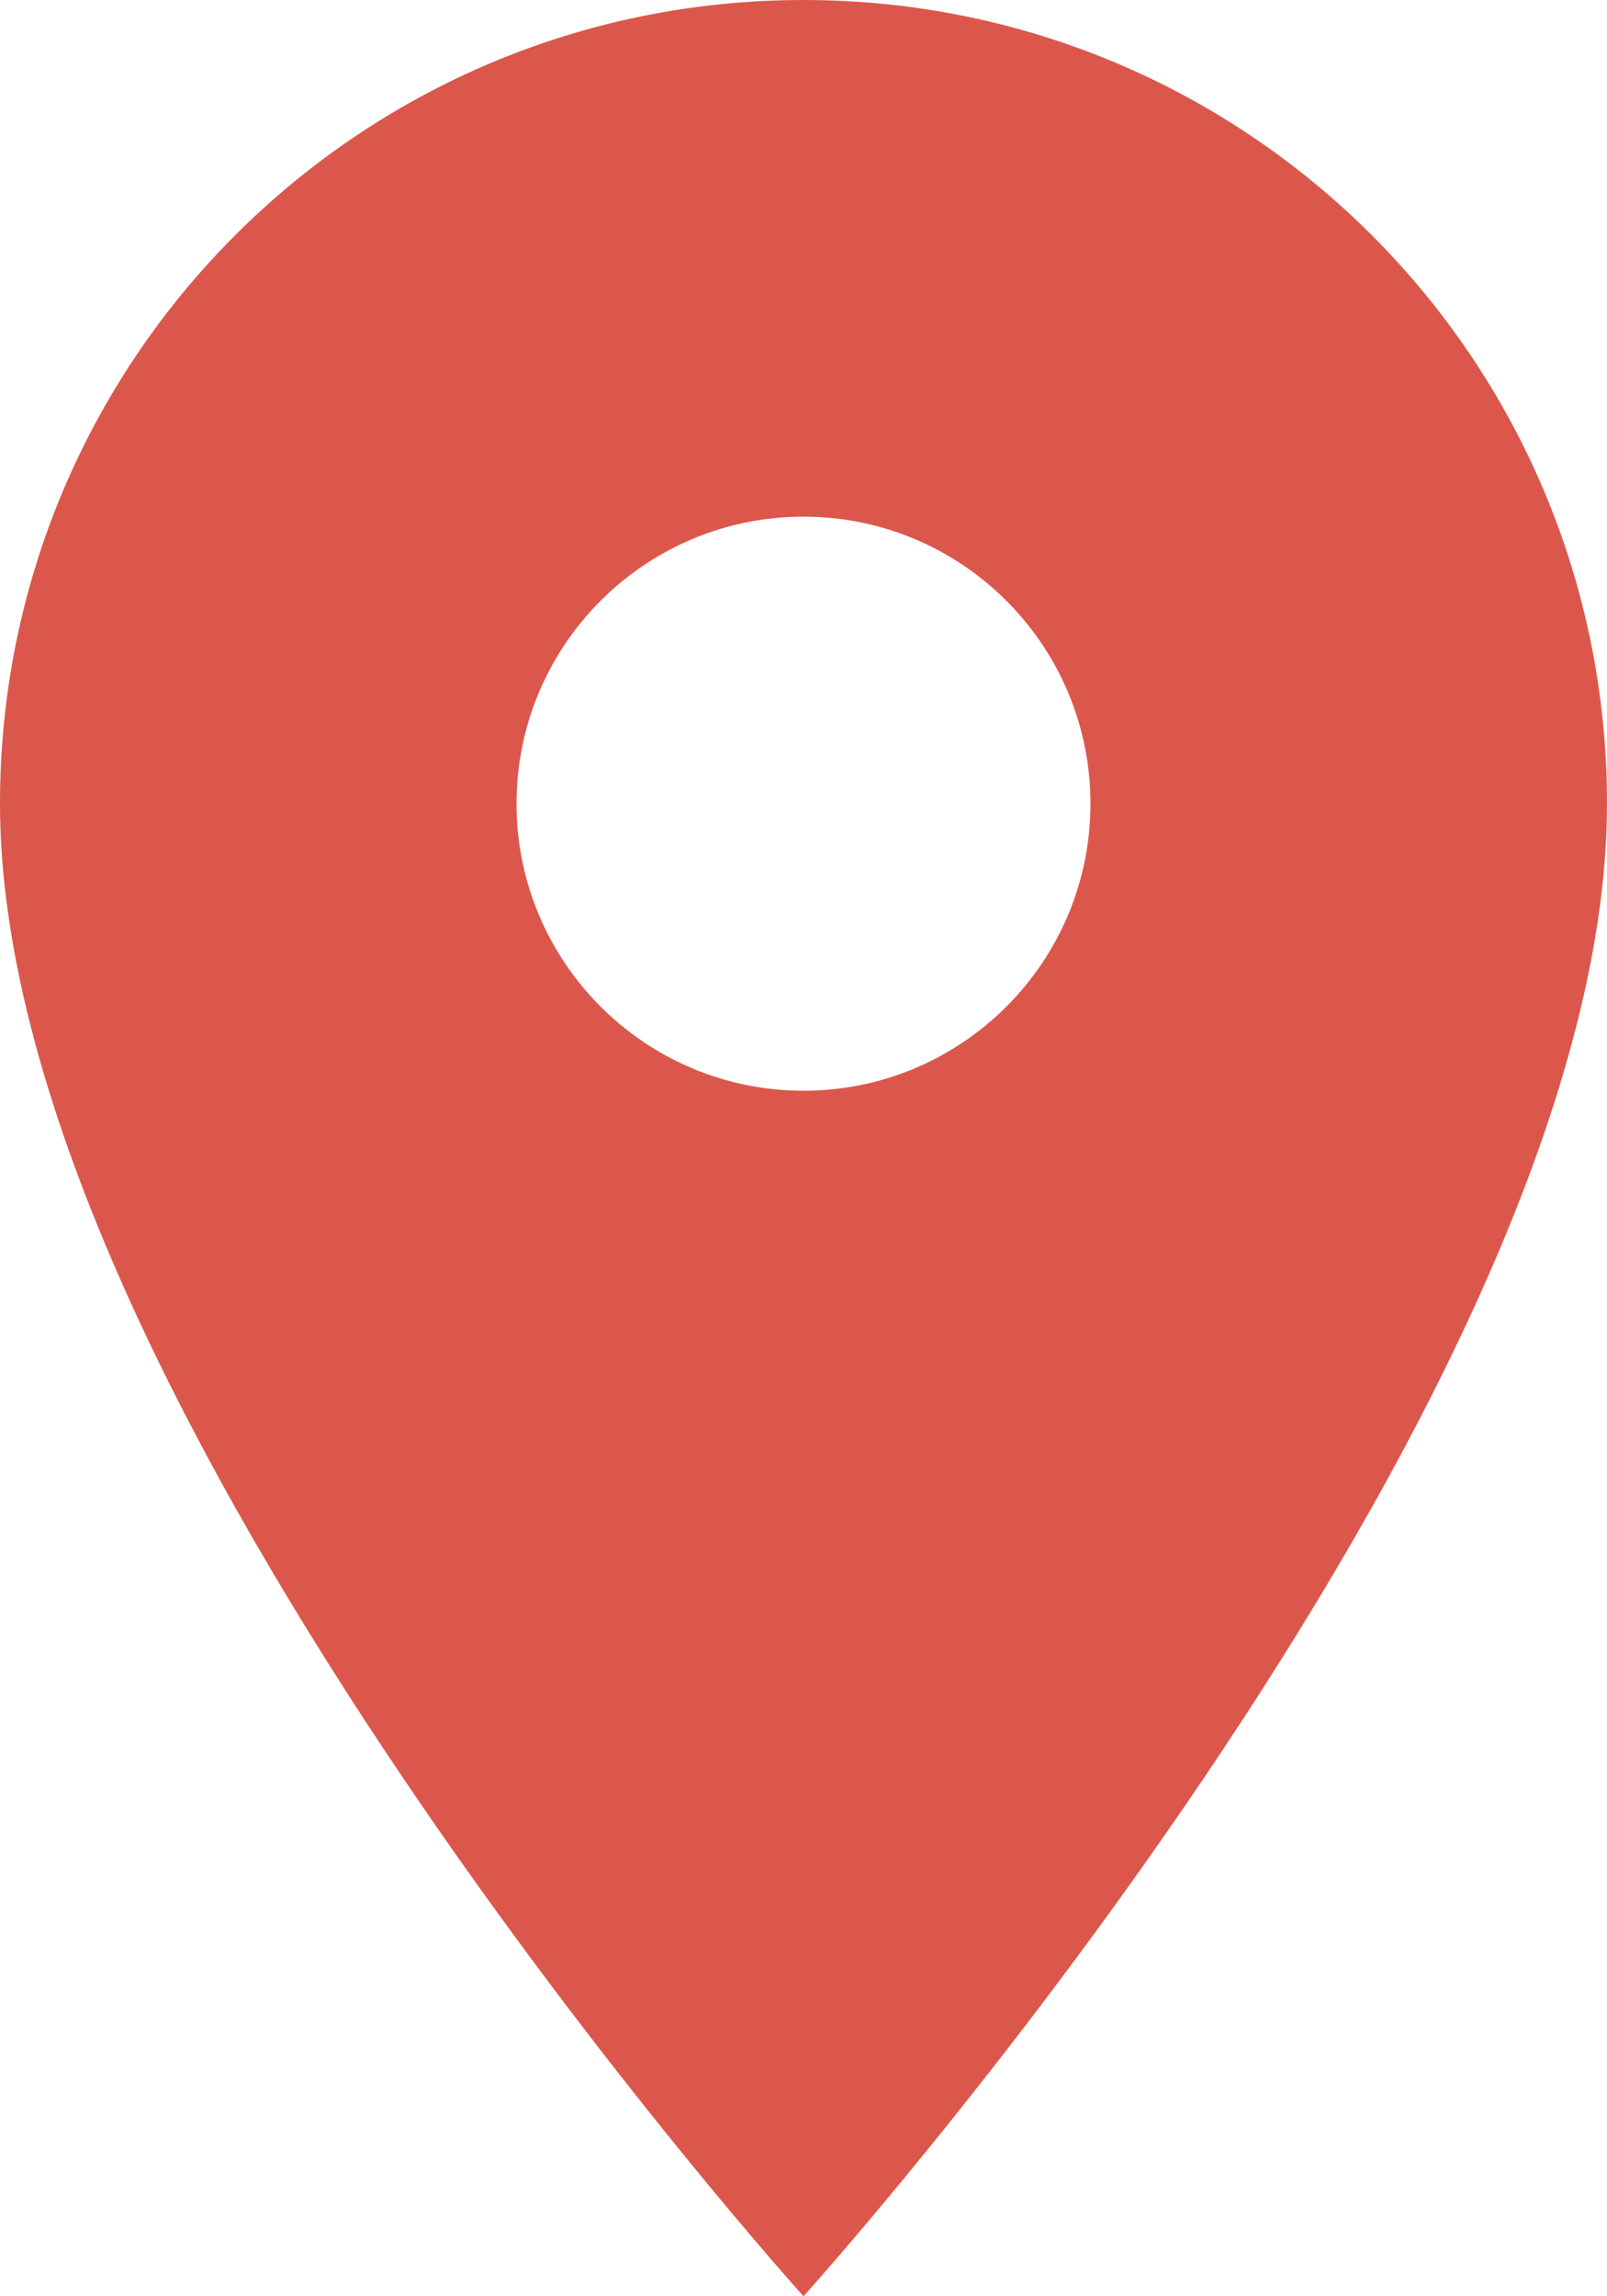 <svg width="28" height="40" viewBox="0 0 28 40" fill="none" xmlns="http://www.w3.org/2000/svg">
<path d="M14 0C6.26 0 0 6.26 0 14C0 24.5 14 40 14 40C14 40 28 24.5 28 14C28 6.26 21.74 0 14 0ZM14 19C11.24 19 9 16.76 9 14C9 11.24 11.24 9 14 9C16.76 9 19 11.24 19 14C19 16.76 16.76 19 14 19Z" fill="#DC574B"/>
</svg>
